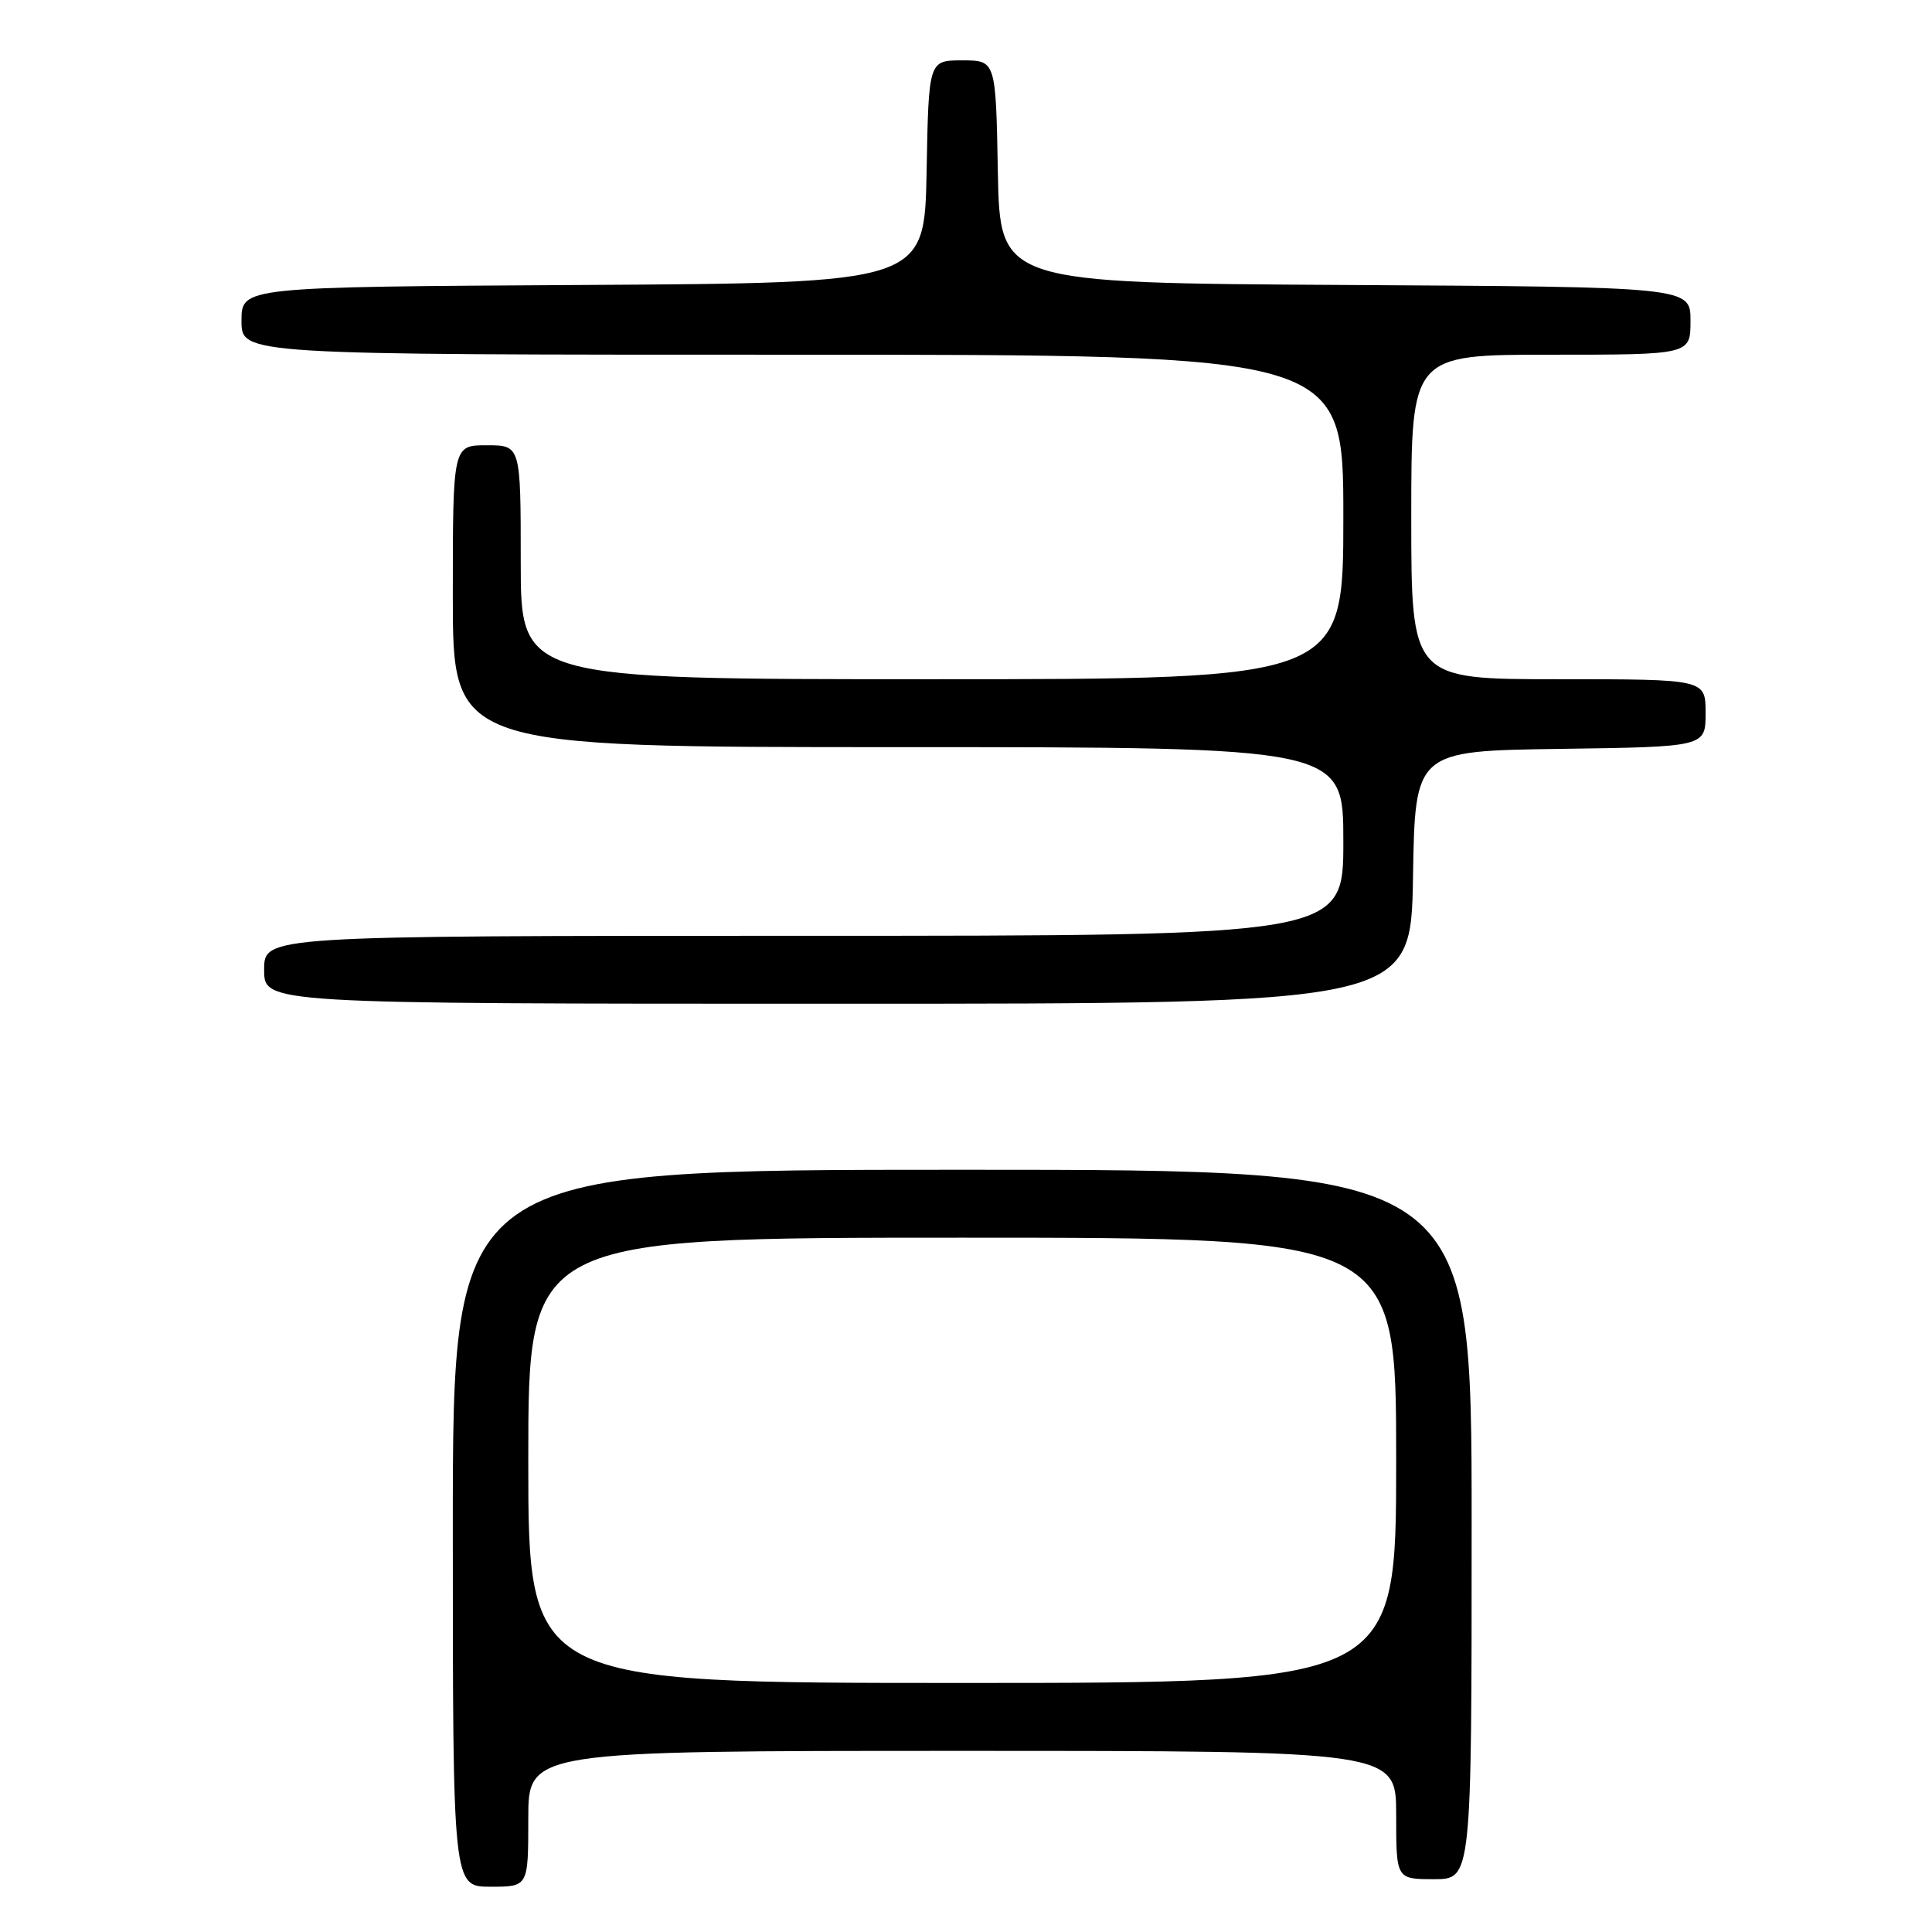 <?xml version="1.0" encoding="UTF-8" standalone="no"?>
<!DOCTYPE svg PUBLIC "-//W3C//DTD SVG 1.1//EN" "http://www.w3.org/Graphics/SVG/1.1/DTD/svg11.dtd" >
<svg xmlns="http://www.w3.org/2000/svg" xmlns:xlink="http://www.w3.org/1999/xlink" version="1.1" viewBox="0 0 256 256">
 <g >
 <path fill="currentColor"
d=" M 70.00 241.00 C 70.00 232.00 70.00 232.00 127.50 232.00 C 185.00 232.00 185.00 232.00 185.00 240.50 C 185.00 249.00 185.00 249.00 190.00 249.00 C 195.00 249.00 195.00 249.00 195.00 202.00 C 195.00 155.00 195.00 155.00 127.50 155.00 C 60.00 155.00 60.00 155.00 60.00 202.50 C 60.00 250.00 60.00 250.00 65.00 250.00 C 70.00 250.00 70.00 250.00 70.00 241.00 Z  M 187.23 116.25 C 187.50 99.50 187.50 99.50 206.75 99.23 C 226.00 98.96 226.00 98.96 226.00 94.48 C 226.00 90.00 226.00 90.00 206.50 90.00 C 187.00 90.00 187.00 90.00 187.00 68.50 C 187.00 47.00 187.00 47.00 205.50 47.00 C 224.00 47.00 224.00 47.00 224.00 42.51 C 224.00 38.02 224.00 38.02 178.25 37.76 C 132.50 37.50 132.50 37.50 132.22 22.75 C 131.95 8.00 131.95 8.00 127.50 8.00 C 123.05 8.00 123.05 8.00 122.78 22.75 C 122.50 37.50 122.50 37.50 77.25 37.76 C 32.00 38.02 32.00 38.02 32.00 42.51 C 32.00 47.00 32.00 47.00 105.00 47.00 C 178.00 47.00 178.00 47.00 178.00 68.50 C 178.00 90.00 178.00 90.00 123.50 90.00 C 69.00 90.00 69.00 90.00 69.00 74.50 C 69.00 59.00 69.00 59.00 64.50 59.00 C 60.00 59.00 60.00 59.00 60.00 79.00 C 60.00 99.00 60.00 99.00 119.00 99.00 C 178.00 99.00 178.00 99.00 178.00 111.50 C 178.00 124.00 178.00 124.00 106.50 124.00 C 35.00 124.00 35.00 124.00 35.00 128.50 C 35.00 133.00 35.00 133.00 110.98 133.00 C 186.95 133.00 186.95 133.00 187.23 116.25 Z  M 70.00 193.50 C 70.00 164.00 70.00 164.00 127.50 164.00 C 185.00 164.00 185.00 164.00 185.00 193.50 C 185.00 223.00 185.00 223.00 127.50 223.00 C 70.00 223.00 70.00 223.00 70.00 193.50 Z "/>
</g>
</svg>
